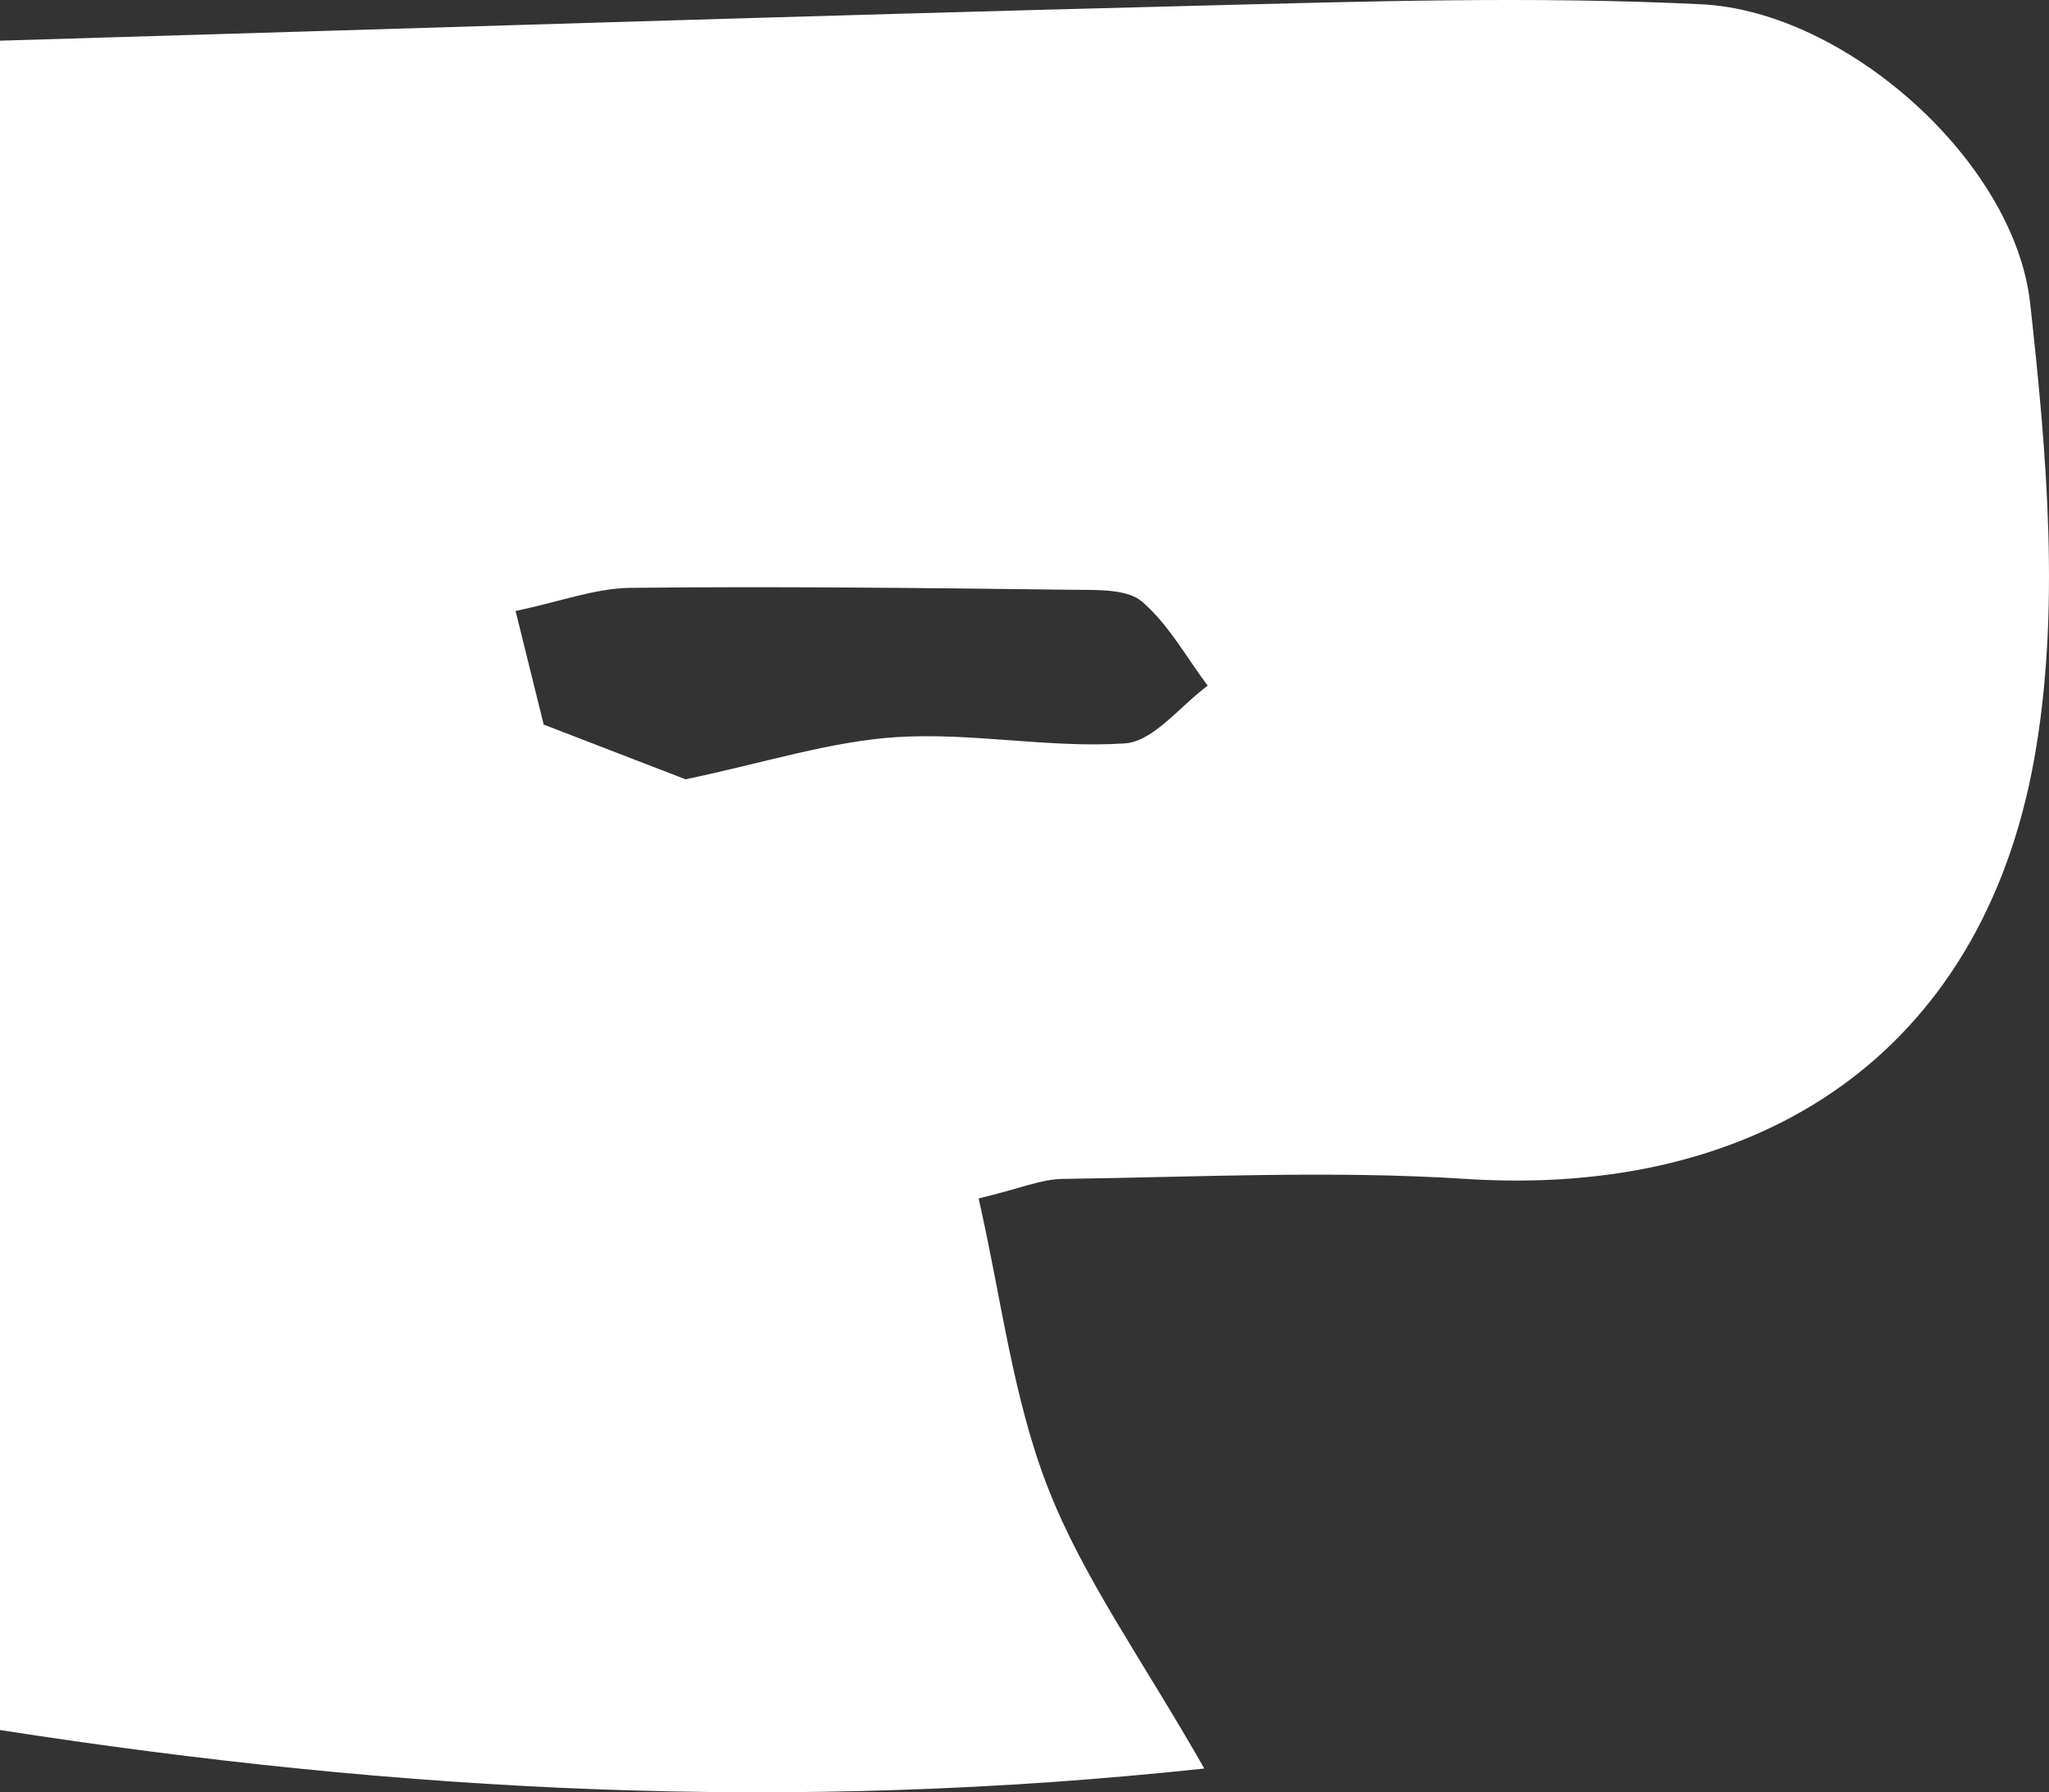 <?xml version="1.0" encoding="UTF-8"?>
<svg id="_레이어_2" data-name="레이어 2" xmlns="http://www.w3.org/2000/svg" viewBox="0 0 114.3 100">
  <rect x="0" y="0" width="114.3" height="100" fill="#333333" stroke="none"/>
  <defs>
    <style>
      .cls-1 {
        fill: #fff;
        stroke-width: 0px;
      }
    </style>
  </defs>
  <g id="_레이어_1-2" data-name="레이어 1">
    <path class="cls-1" d="M0,96.53V2.27C21.96,1.62,44.35.89,66.74.32c9.39-.24,18.81-.54,28.19-.08,8.03.4,17.44,8.74,18.32,16.69.93,8.42,1.7,17.23.22,25.45-2.94,16.33-15.19,24.47-31.71,23.4-7.45-.48-14.97-.1-22.46,0-1.22.01-2.43.55-4.71,1.09,1.27,5.56,1.9,11.11,3.87,16.15,1.97,5.05,5.26,9.58,8.72,15.66-23.05,2.47-44.77,1.34-67.19-2.15ZM38.26,43.48c4.39-.92,8.04-2.11,11.75-2.35,4.22-.27,8.52.63,12.74.35,1.6-.11,3.08-2.09,4.62-3.22-1.19-1.59-2.18-3.41-3.65-4.68-.82-.71-2.43-.66-3.69-.67-8.29-.1-16.57-.2-24.86-.11-1.96.02-3.91.77-6.41,1.29.74,2.98,1.27,5.13,1.57,6.34,3.54,1.37,6.05,2.33,7.93,3.06Z"/>
  </g>
</svg>